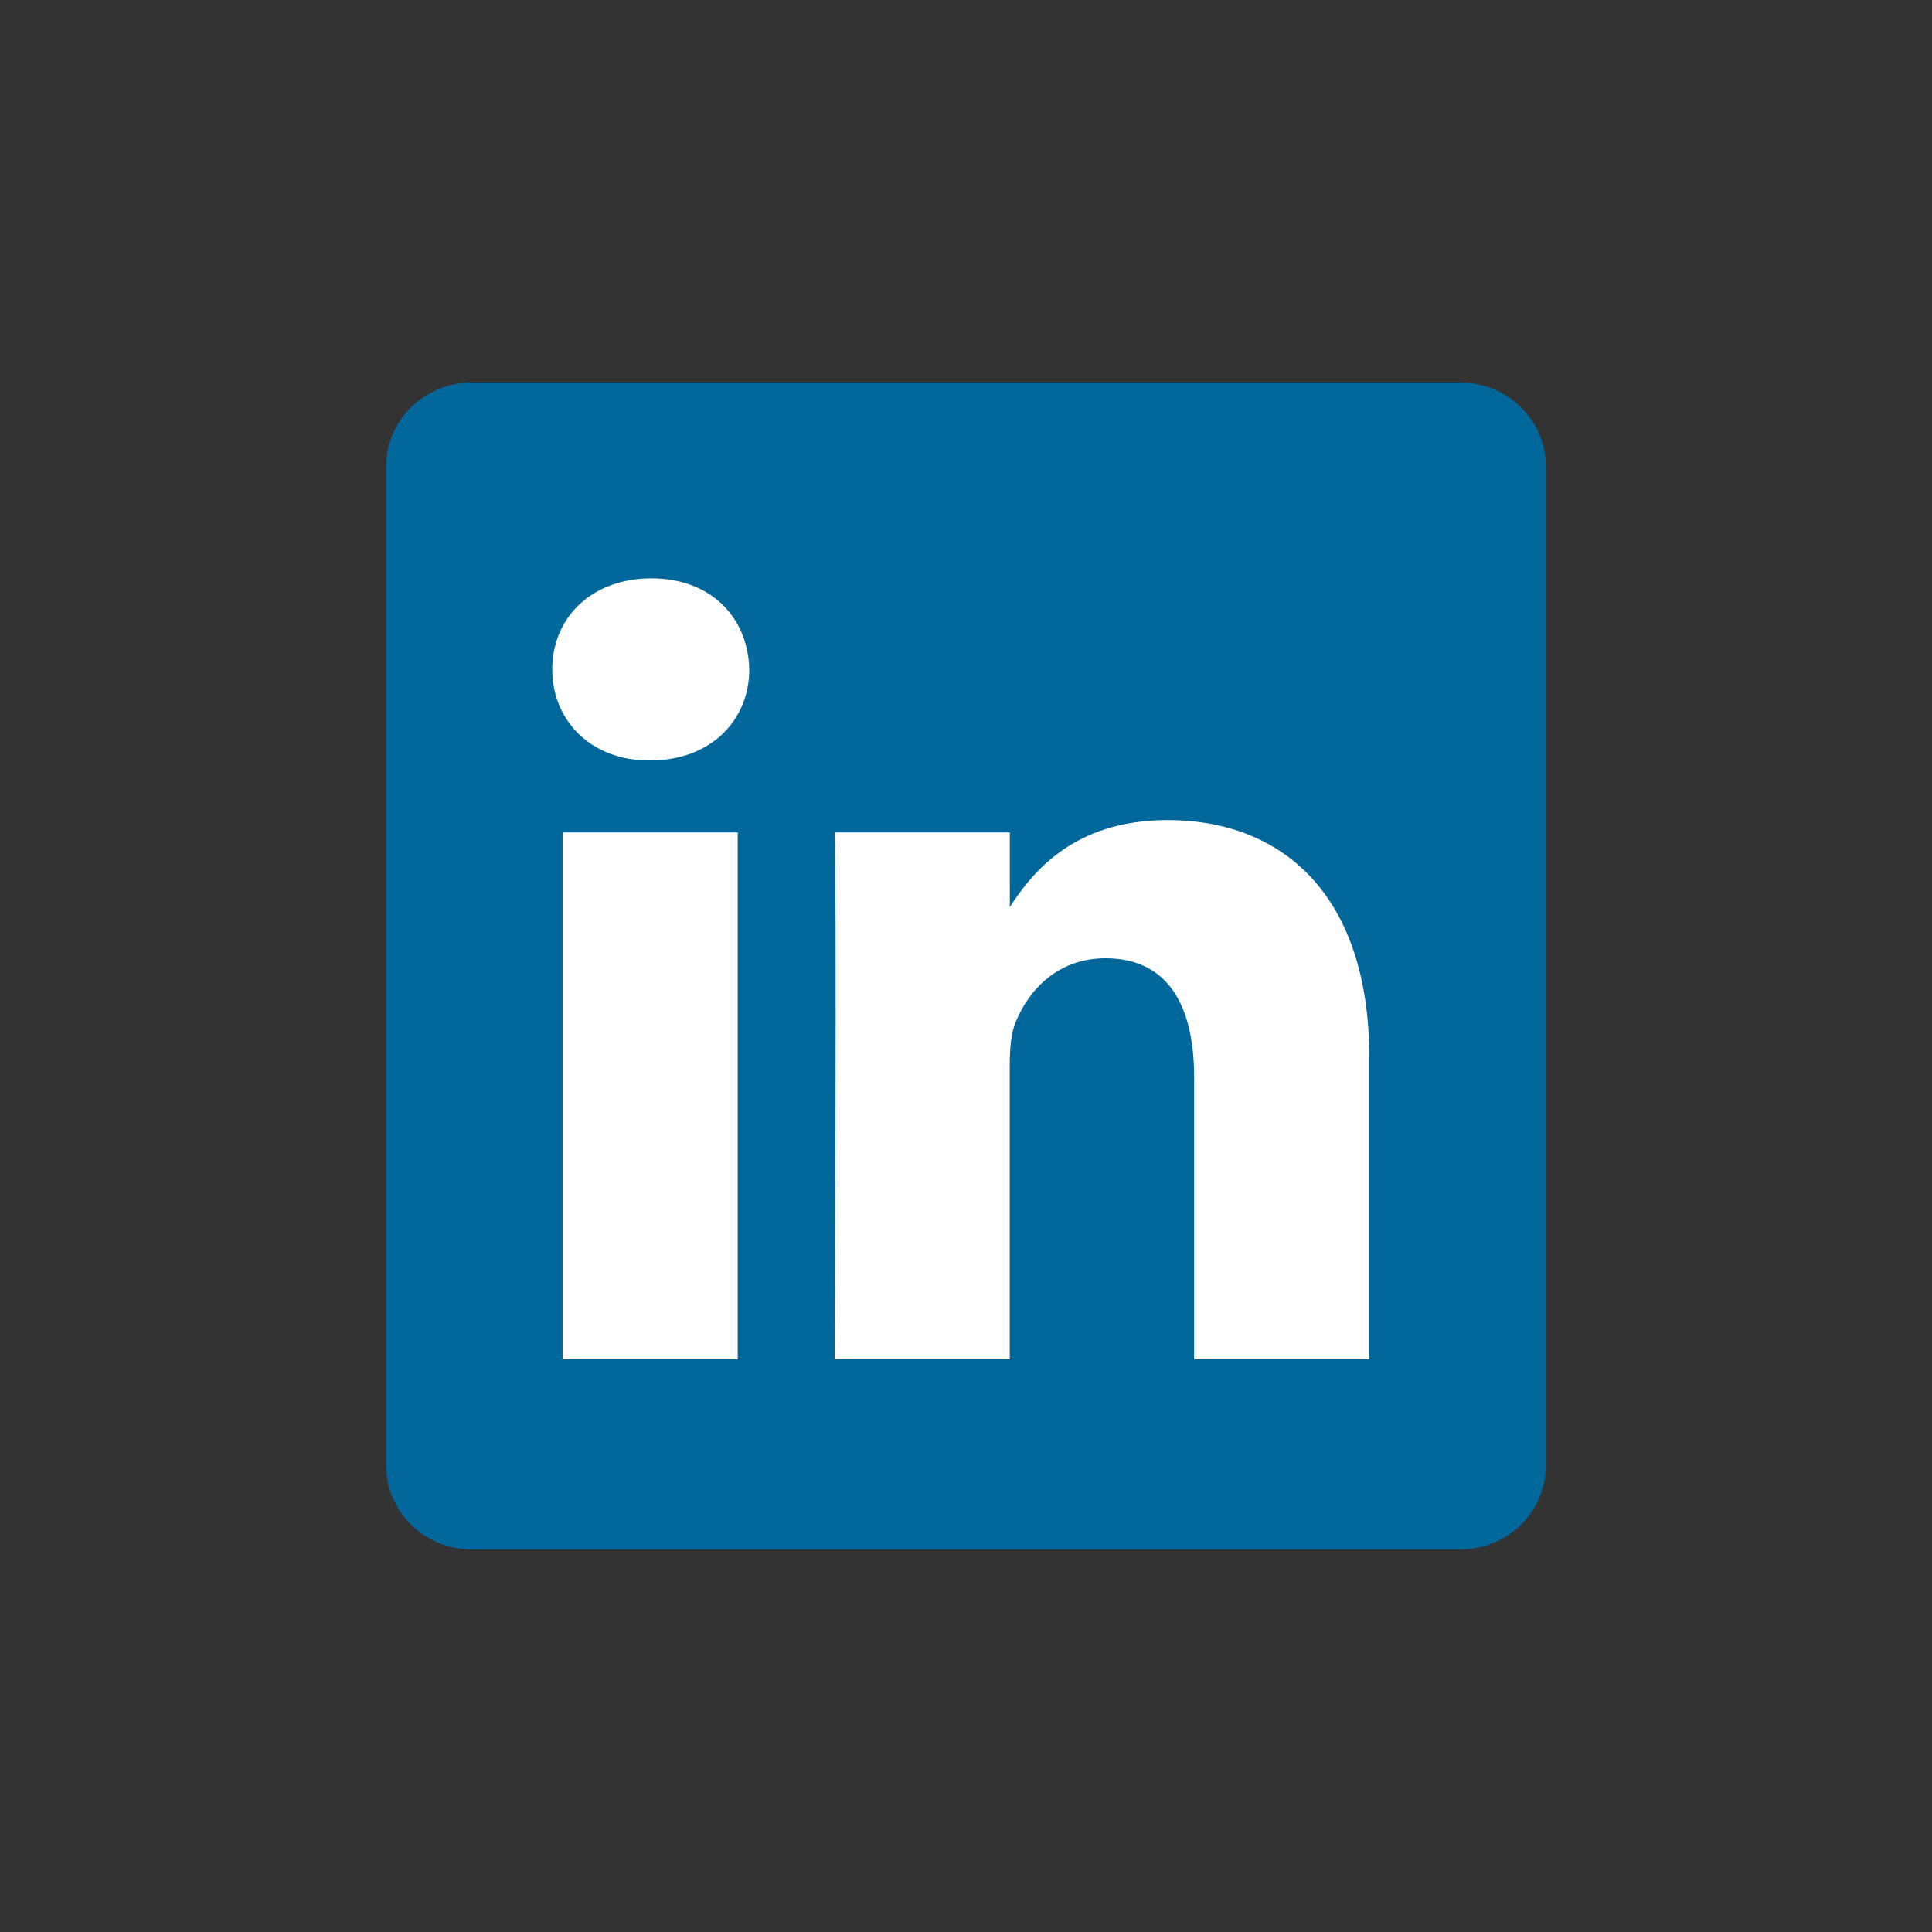 <svg id="Layer_1" data-name="Layer 1" xmlns="http://www.w3.org/2000/svg" viewBox="0 0 1000 1000"><rect x="0" y="0" width="1000" height="1000" fill="#333333" stroke="none"/><defs><style>.cls-1{fill:#02679a;}.cls-2{fill:#fff;}</style></defs><path class="cls-1" d="M199.91,241.27c0-23.88,19.86-43.27,44.36-43.27H755.73c24.51,0,44.36,19.39,44.36,43.27V758.74c0,23.89-19.85,43.26-44.36,43.26H244.27c-24.5,0-44.36-19.37-44.36-43.25V241.26Z"/><path class="cls-2" d="M381.84,703.6V430.87H291.19V703.6h90.65Zm-45.31-310c31.61,0,51.29-20.95,51.29-47.12-.6-26.76-19.68-47.12-50.68-47.12s-51.3,20.36-51.3,47.12c0,26.17,19.67,47.12,50.1,47.12ZM432,703.6h90.64V551.31c0-8.14.6-16.3,3-22.11C532.2,512.9,547.12,496,572.16,496c32.8,0,45.92,25,45.92,61.68V703.6h90.65V547.23c0-83.77-44.72-122.75-104.36-122.75-48.9,0-70.37,27.33-82.3,45.94h.6V430.88H432c1.18,25.58,0,272.73,0,272.73Z"/></svg>